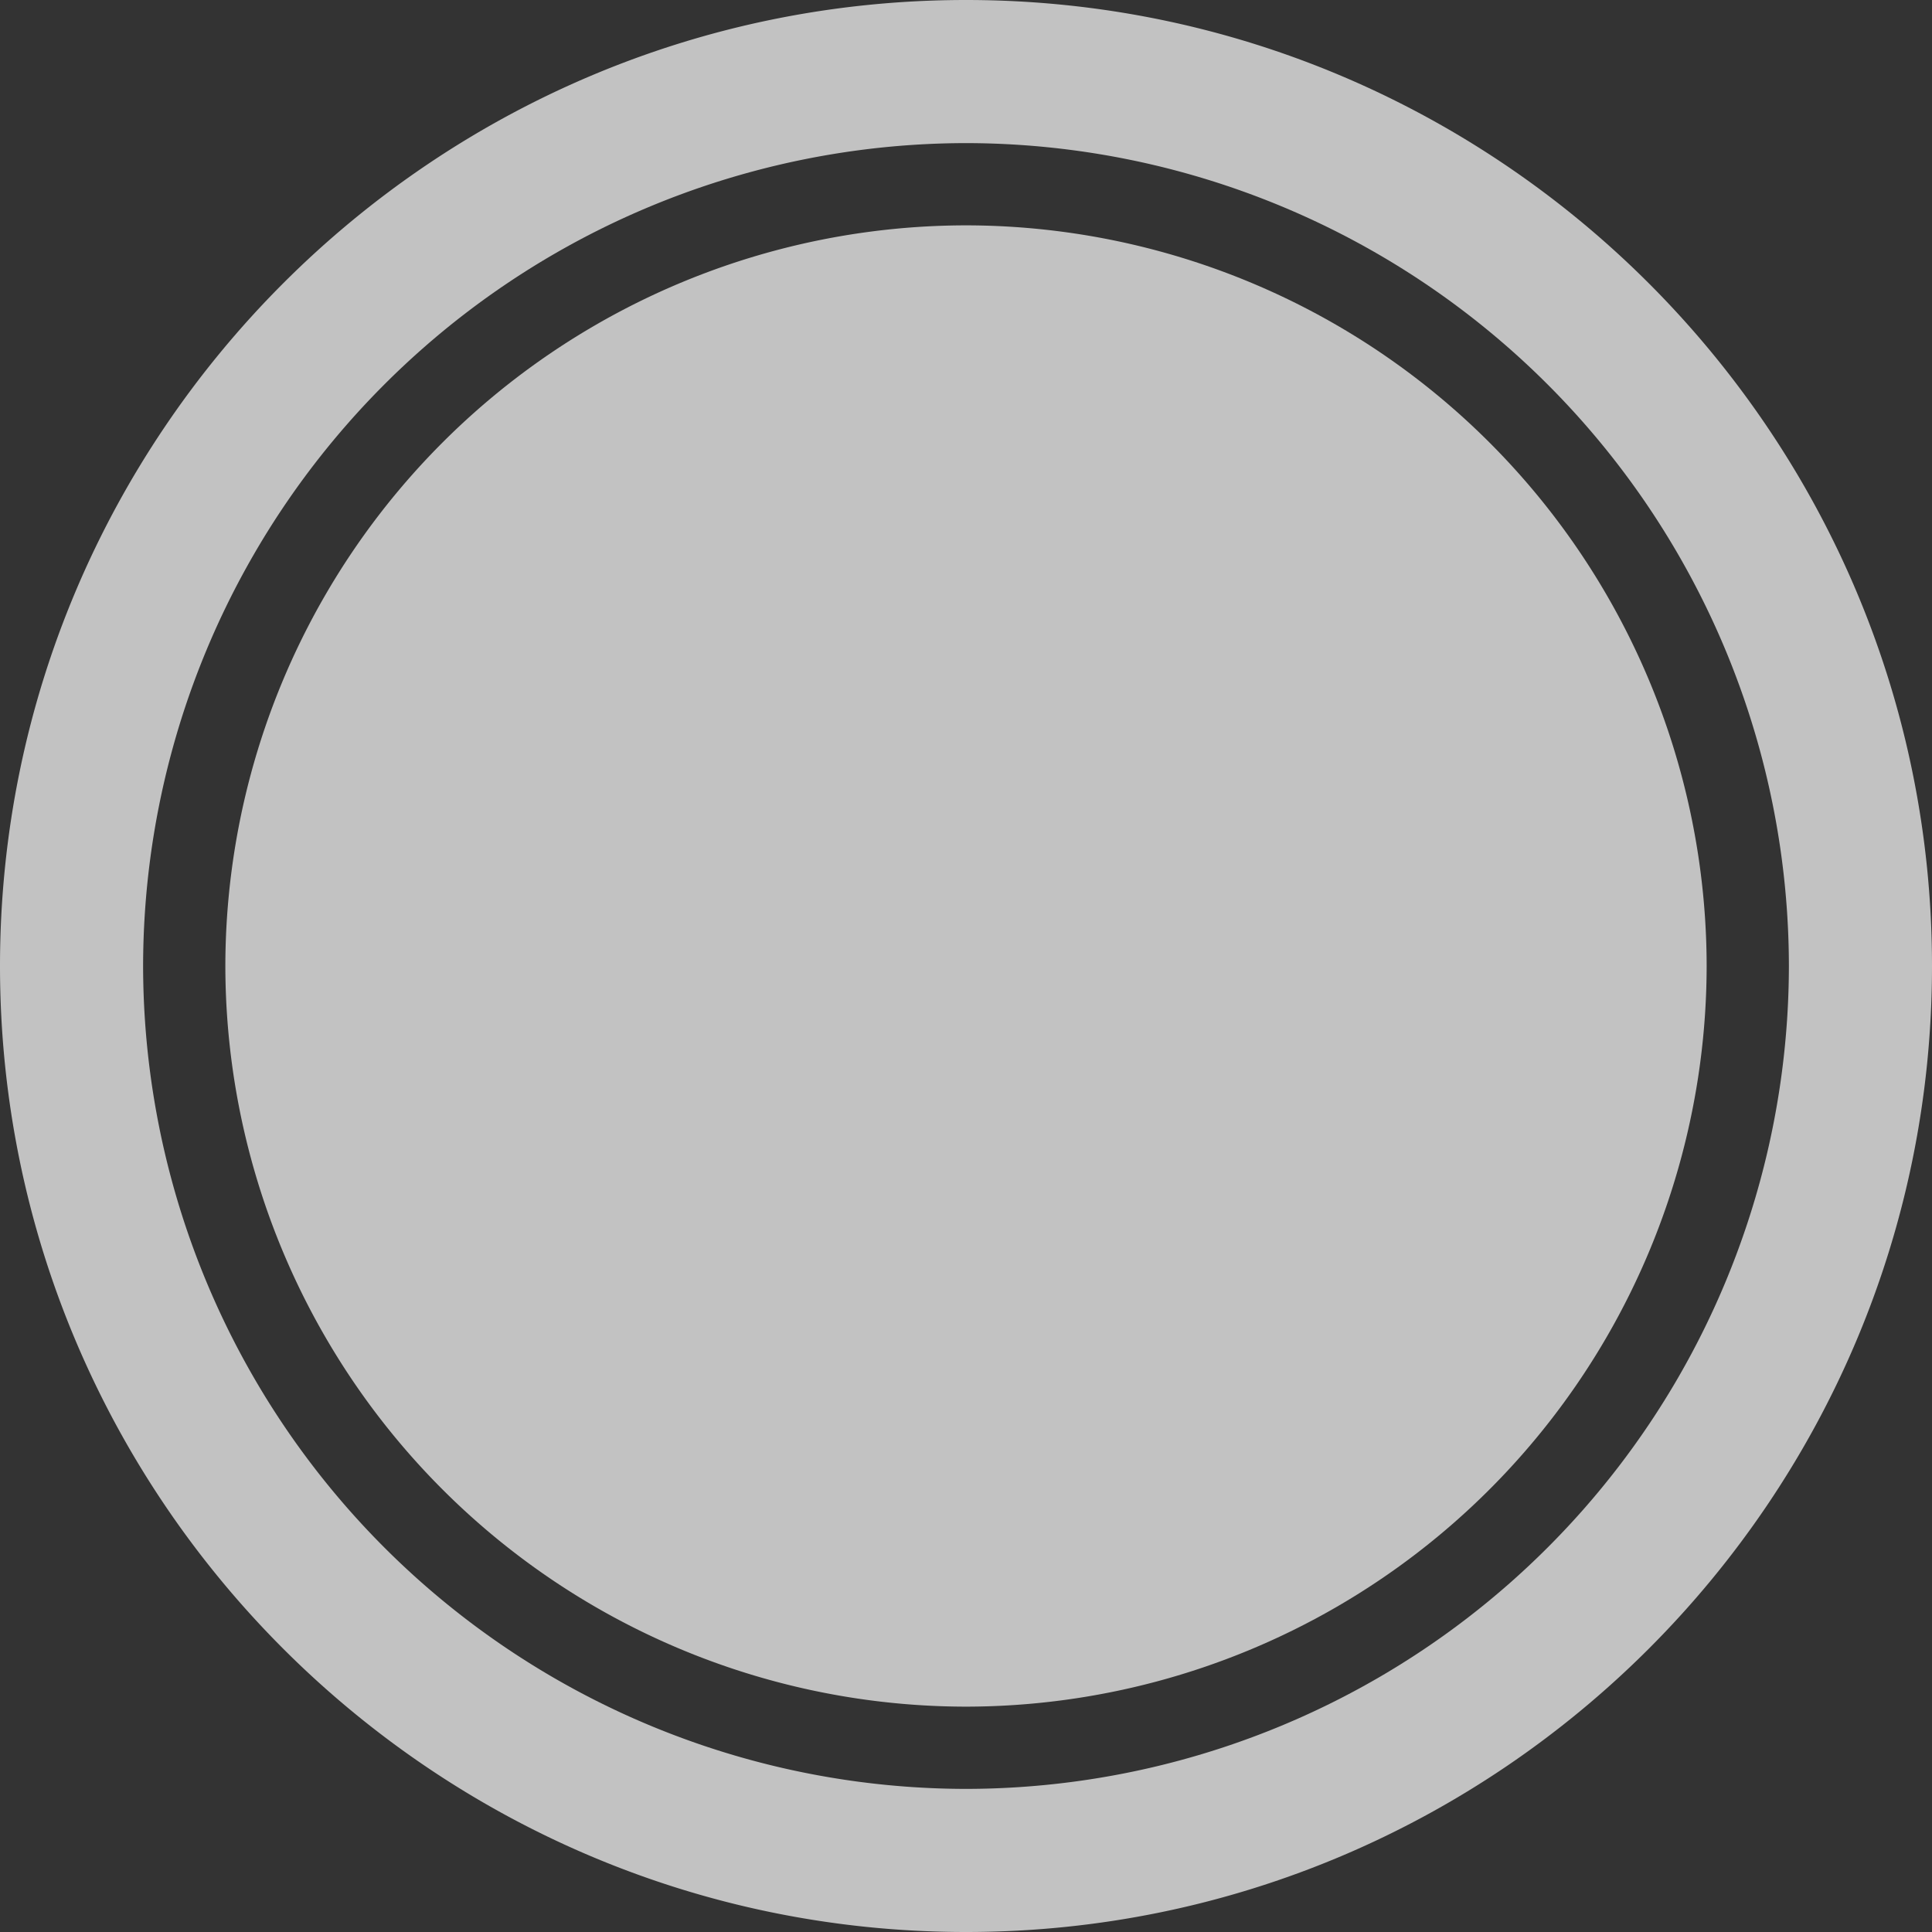 <svg xmlns="http://www.w3.org/2000/svg" width="14" height="14" viewBox="0 0 14 14">
    <rect x="0" y="0" width="14" height="14" fill="#333333" stroke="none"/>
    <g fill="#FFF" fill-opacity=".7" fill-rule="evenodd">
        <path d="M7 0C3.14 0 0 3.14 0 7s3.14 7 7 7 7-3.14 7-7-3.14-7-7-7zm0 12.963A5.97 5.97 0 0 1 1.037 7 5.97 5.97 0 0 1 7 1.037 5.97 5.97 0 0 1 12.963 7 5.97 5.97 0 0 1 7 12.963z"/>
        <path d="M7 1.633A5.373 5.373 0 0 0 1.633 7 5.373 5.373 0 0 0 7 12.367 5.373 5.373 0 0 0 12.367 7 5.373 5.373 0 0 0 7 1.633z"/>
    </g>
</svg>
